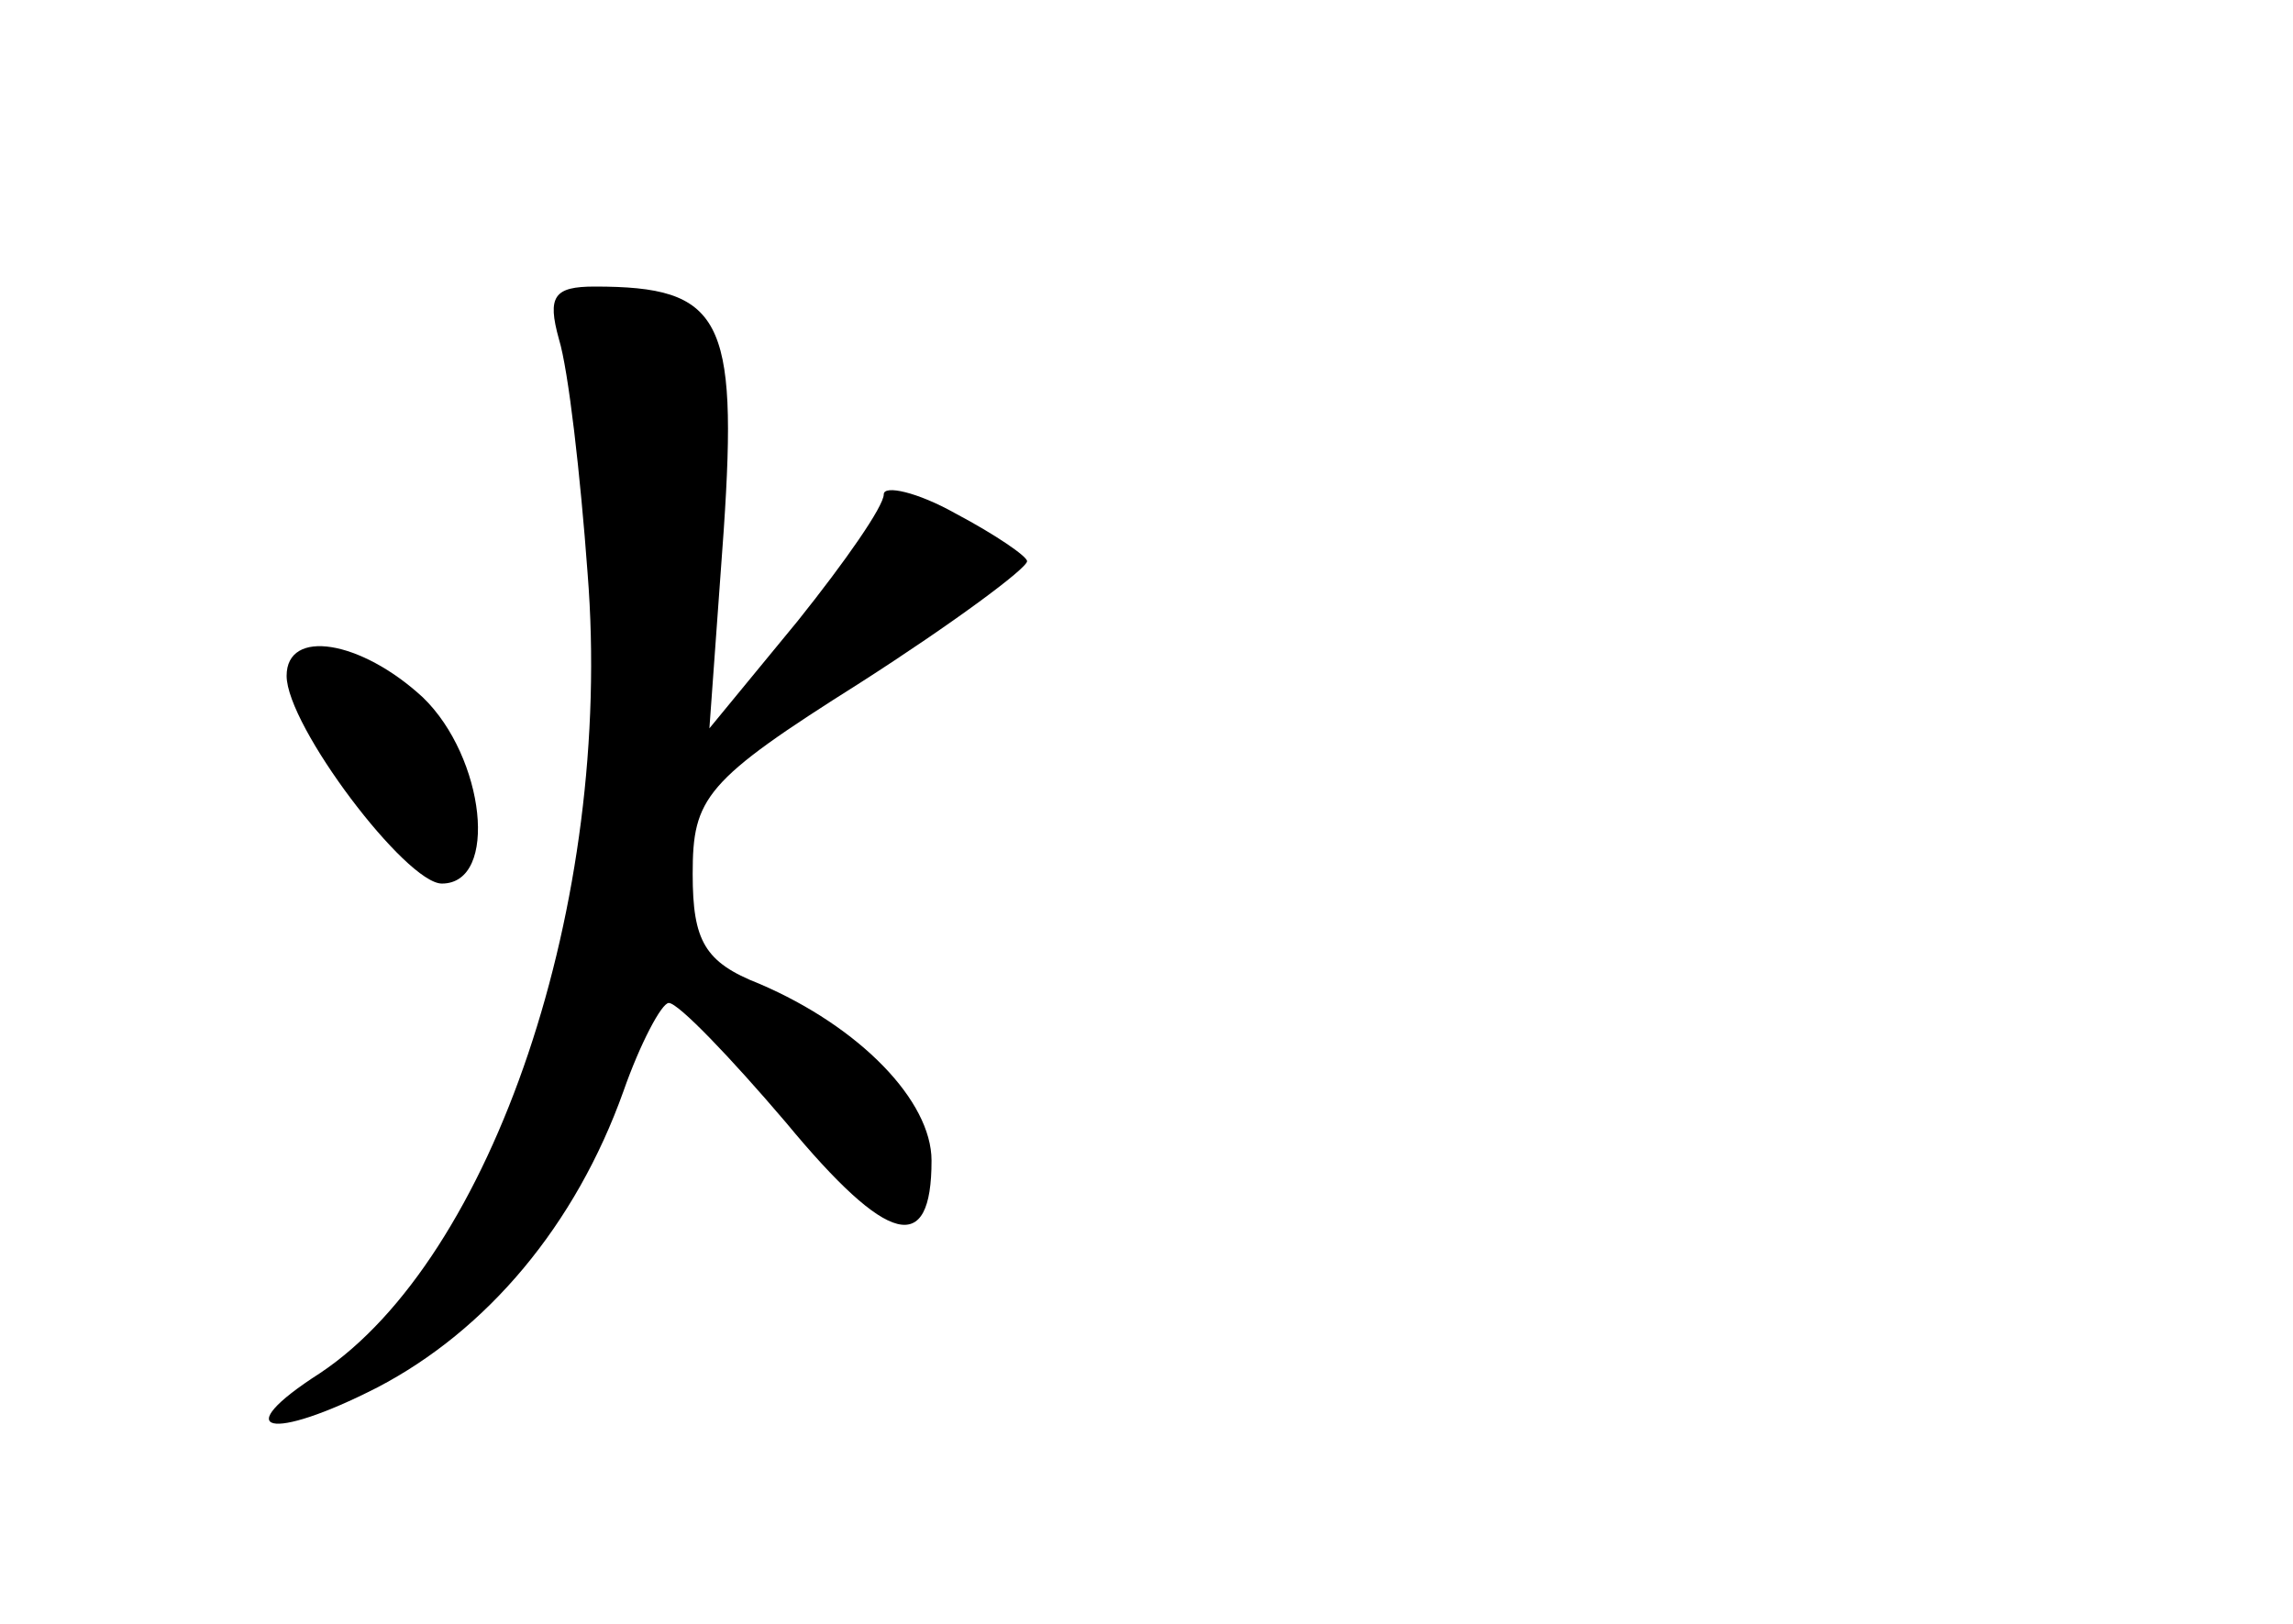 <?xml version="1.0" standalone="no"?>
<!DOCTYPE svg PUBLIC "-//W3C//DTD SVG 20010904//EN"
 "http://www.w3.org/TR/2001/REC-SVG-20010904/DTD/svg10.dtd">
<svg version="1.0" xmlns="http://www.w3.org/2000/svg"
 width="96pt" height="68pt" viewBox="0 0 96 68"
 preserveAspectRatio="xMidYMid meet">
<g transform="translate(0,68) scale(0.1,-0.1)"
fill="#000000" stroke="none">
<path d="M234 538 c4 -13 9 -57 12 -98 11 -138 -40 -287 -112 -335 -39 -25
-21 -29 24 -6 46 24 83 68 103 124 7 20 16 37 19 37 4 0 26 -23 49 -50 43 -52
61 -56 61 -16 0 25 -30 56 -72 74 -23 9 -28 18 -28 46 0 32 5 39 70 80 39 25
70 48 70 51 0 2 -13 11 -30 20 -16 9 -30 12 -30 8 0 -5 -16 -28 -36 -53 l-37
-45 6 83 c6 89 -1 102 -54 102 -17 0 -20 -4 -15 -22z"/>
<path d="M120 397 c0 -21 50 -87 65 -87 24 0 18 53 -8 78 -26 24 -57 29 -57 9z"/>
</g>
</svg>
